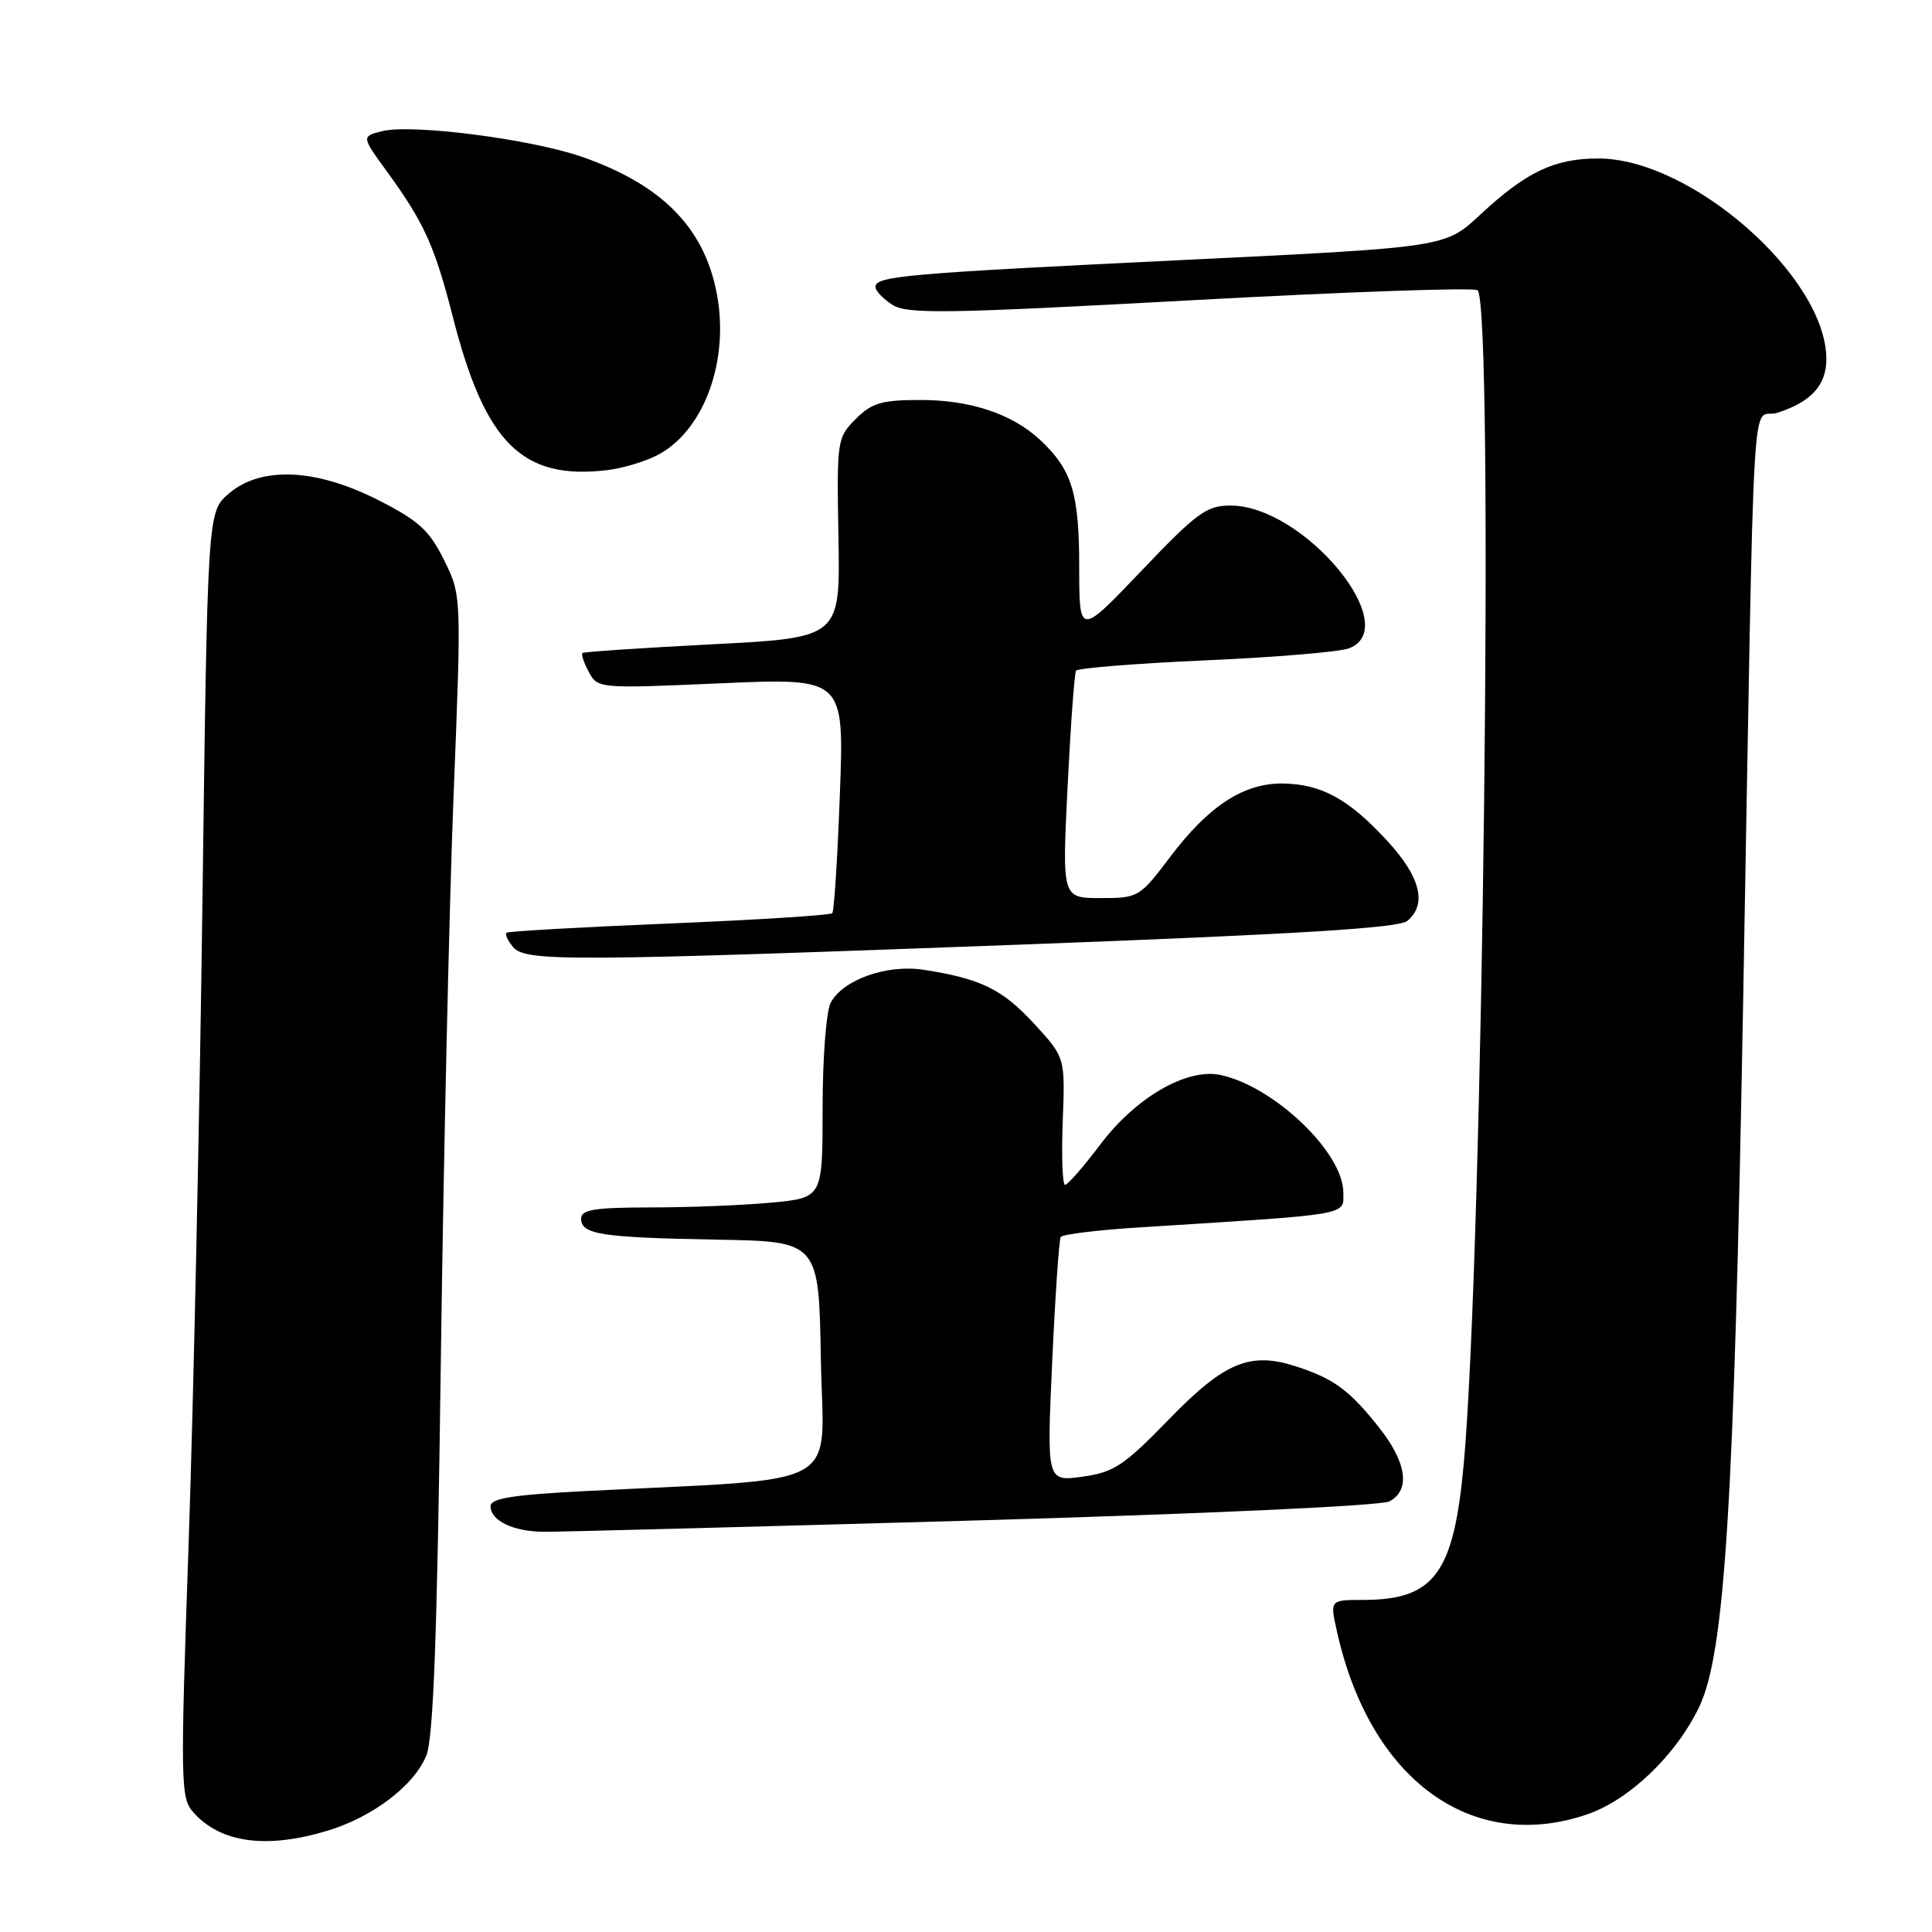 <?xml version="1.0" encoding="UTF-8" standalone="no"?>
<!DOCTYPE svg PUBLIC "-//W3C//DTD SVG 1.1//EN" "http://www.w3.org/Graphics/SVG/1.1/DTD/svg11.dtd" >
<svg xmlns="http://www.w3.org/2000/svg" xmlns:xlink="http://www.w3.org/1999/xlink" version="1.1" viewBox="0 0 256 256">
 <g >
 <path fill="currentColor"
d=" M 43.39 242.58 C 49.37 240.78 54.85 236.62 56.49 232.62 C 57.43 230.32 57.93 216.65 58.41 180.50 C 58.77 153.55 59.53 119.66 60.11 105.19 C 61.15 78.87 61.15 78.87 58.83 74.19 C 56.88 70.26 55.47 68.98 50.09 66.25 C 41.84 62.06 34.56 61.75 30.31 65.41 C 27.50 67.82 27.50 67.82 26.83 119.16 C 26.46 147.40 25.64 185.72 25.00 204.33 C 23.88 236.64 23.91 238.25 25.67 240.20 C 29.27 244.20 35.31 245.02 43.39 242.58 Z  M 210.29 240.42 C 215.86 238.52 222.04 232.62 225.12 226.24 C 228.55 219.17 229.77 199.68 230.97 133.00 C 232.53 46.04 231.97 55.83 235.50 54.70 C 239.98 53.26 242.00 51.05 242.00 47.58 C 242.00 36.73 224.12 21.00 211.79 21.00 C 205.94 21.00 202.24 22.77 196.09 28.49 C 191.50 32.77 191.50 32.77 157.00 34.44 C 120.02 36.23 116.00 36.58 116.00 38.02 C 116.00 38.53 117.01 39.60 118.25 40.39 C 120.21 41.64 125.26 41.56 157.79 39.79 C 178.30 38.67 195.40 38.07 195.79 38.46 C 197.98 40.64 196.51 165.50 193.97 193.81 C 192.64 208.53 190.09 212.00 180.56 212.00 C 176.21 212.00 176.21 212.00 177.17 216.25 C 181.55 235.83 194.99 245.63 210.29 240.42 Z  M 128.89 201.48 C 159.74 200.59 183.02 199.52 184.11 198.94 C 186.92 197.44 186.41 193.79 182.72 189.14 C 178.83 184.22 176.76 182.69 171.75 181.06 C 165.62 179.07 162.25 180.48 154.82 188.14 C 148.90 194.23 147.59 195.09 143.41 195.67 C 138.70 196.31 138.70 196.31 139.42 180.44 C 139.82 171.71 140.33 164.27 140.55 163.91 C 140.78 163.55 145.58 162.97 151.23 162.62 C 179.30 160.85 178.00 161.08 178.00 158.02 C 178.00 152.75 168.90 144.01 161.77 142.45 C 157.32 141.47 150.54 145.37 145.82 151.62 C 143.59 154.58 141.48 157.00 141.13 157.00 C 140.78 157.00 140.64 153.20 140.82 148.56 C 141.14 140.11 141.14 140.11 136.99 135.61 C 132.81 131.07 129.93 129.67 122.38 128.50 C 117.52 127.75 111.71 129.81 110.08 132.85 C 109.48 133.97 109.00 140.16 109.00 146.79 C 109.00 158.71 109.00 158.71 102.25 159.35 C 98.54 159.70 91.34 159.99 86.25 159.99 C 78.75 160.00 77.00 160.28 77.00 161.48 C 77.00 163.57 79.66 163.98 95.00 164.26 C 108.50 164.50 108.50 164.50 108.77 180.14 C 109.08 197.68 112.51 195.78 77.25 197.59 C 67.99 198.07 65.00 198.55 65.00 199.56 C 65.00 201.50 67.96 202.93 72.03 202.97 C 73.97 202.99 99.56 202.31 128.89 201.48 Z  M 136.72 125.11 C 172.00 123.78 185.35 122.96 186.47 122.03 C 189.13 119.81 188.23 116.20 183.80 111.40 C 178.71 105.87 175.09 103.89 169.98 103.82 C 164.82 103.75 160.16 106.78 155.08 113.51 C 151.01 118.90 150.85 119.00 145.83 119.00 C 140.73 119.00 140.73 119.00 141.46 104.25 C 141.86 96.14 142.37 89.22 142.58 88.87 C 142.79 88.53 150.51 87.91 159.73 87.50 C 168.94 87.10 177.50 86.38 178.74 85.91 C 186.11 83.11 172.78 67.01 163.08 66.99 C 159.88 66.98 158.62 67.90 151.25 75.63 C 143.00 84.28 143.00 84.28 143.00 75.09 C 143.00 65.35 142.04 62.23 137.83 58.30 C 134.14 54.85 128.60 53.00 121.99 53.00 C 116.82 53.00 115.53 53.38 113.39 55.52 C 110.91 58.00 110.87 58.32 111.10 71.27 C 111.33 84.50 111.33 84.50 94.42 85.37 C 85.11 85.85 77.35 86.37 77.17 86.53 C 76.99 86.70 77.37 87.83 78.02 89.04 C 79.20 91.24 79.36 91.25 95.53 90.54 C 111.86 89.83 111.86 89.83 111.29 105.16 C 110.98 113.60 110.53 120.72 110.28 121.00 C 110.04 121.27 100.31 121.89 88.67 122.37 C 77.03 122.85 67.32 123.40 67.11 123.60 C 66.89 123.79 67.28 124.64 67.98 125.48 C 69.61 127.44 75.14 127.41 136.72 125.11 Z  M 87.46 60.12 C 93.42 56.73 96.64 47.64 94.98 38.91 C 93.33 30.20 87.76 24.52 77.23 20.82 C 70.48 18.44 54.59 16.39 50.64 17.38 C 47.88 18.07 47.88 18.07 51.31 22.78 C 56.21 29.52 57.59 32.57 60.00 41.98 C 64.28 58.76 69.21 63.65 80.50 62.29 C 82.70 62.02 85.83 61.05 87.46 60.12 Z "/>
</g>
</svg>